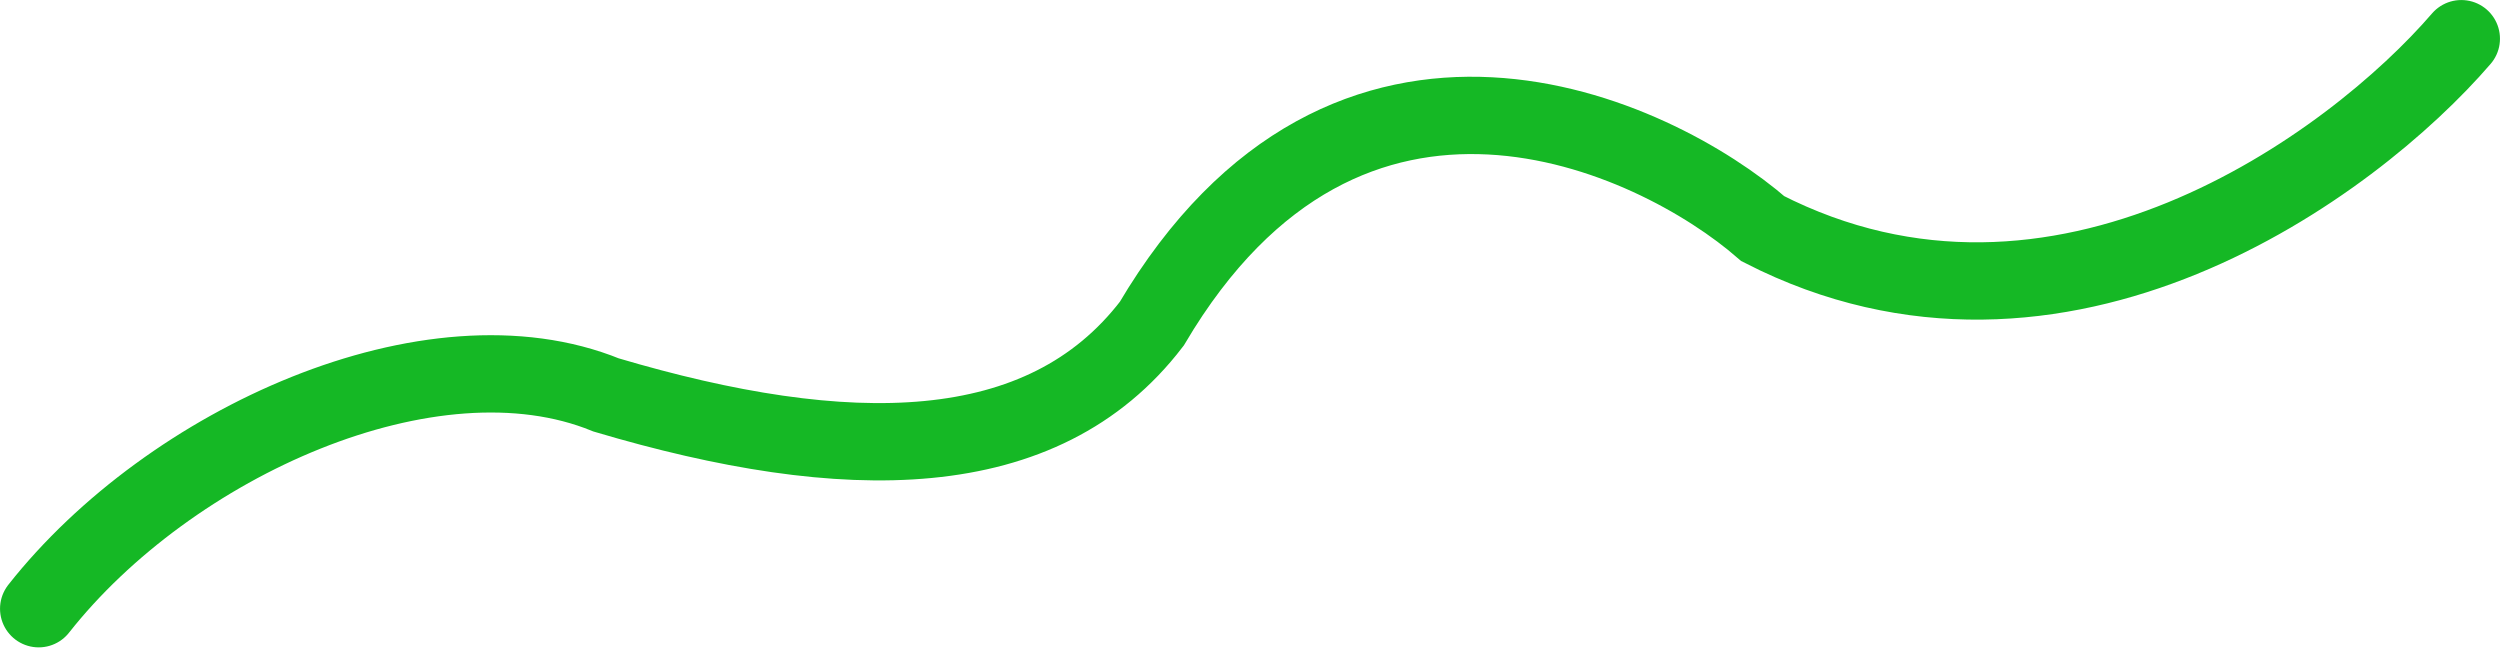 <svg width="97" height="26" viewBox="0 0 97 26" fill="none" xmlns="http://www.w3.org/2000/svg">
<path d="M95.499 1.501C91.265 6.416 79.917 14.771 68.4 8.874C64.166 5.187 52.311 -0.342 44.689 12.56C40.455 18.089 32.834 18.089 23.519 15.324C16.744 12.56 6.582 17.168 1.501 23.618" stroke="#15B825" stroke-width="3" stroke-linecap="round"/>
</svg>
